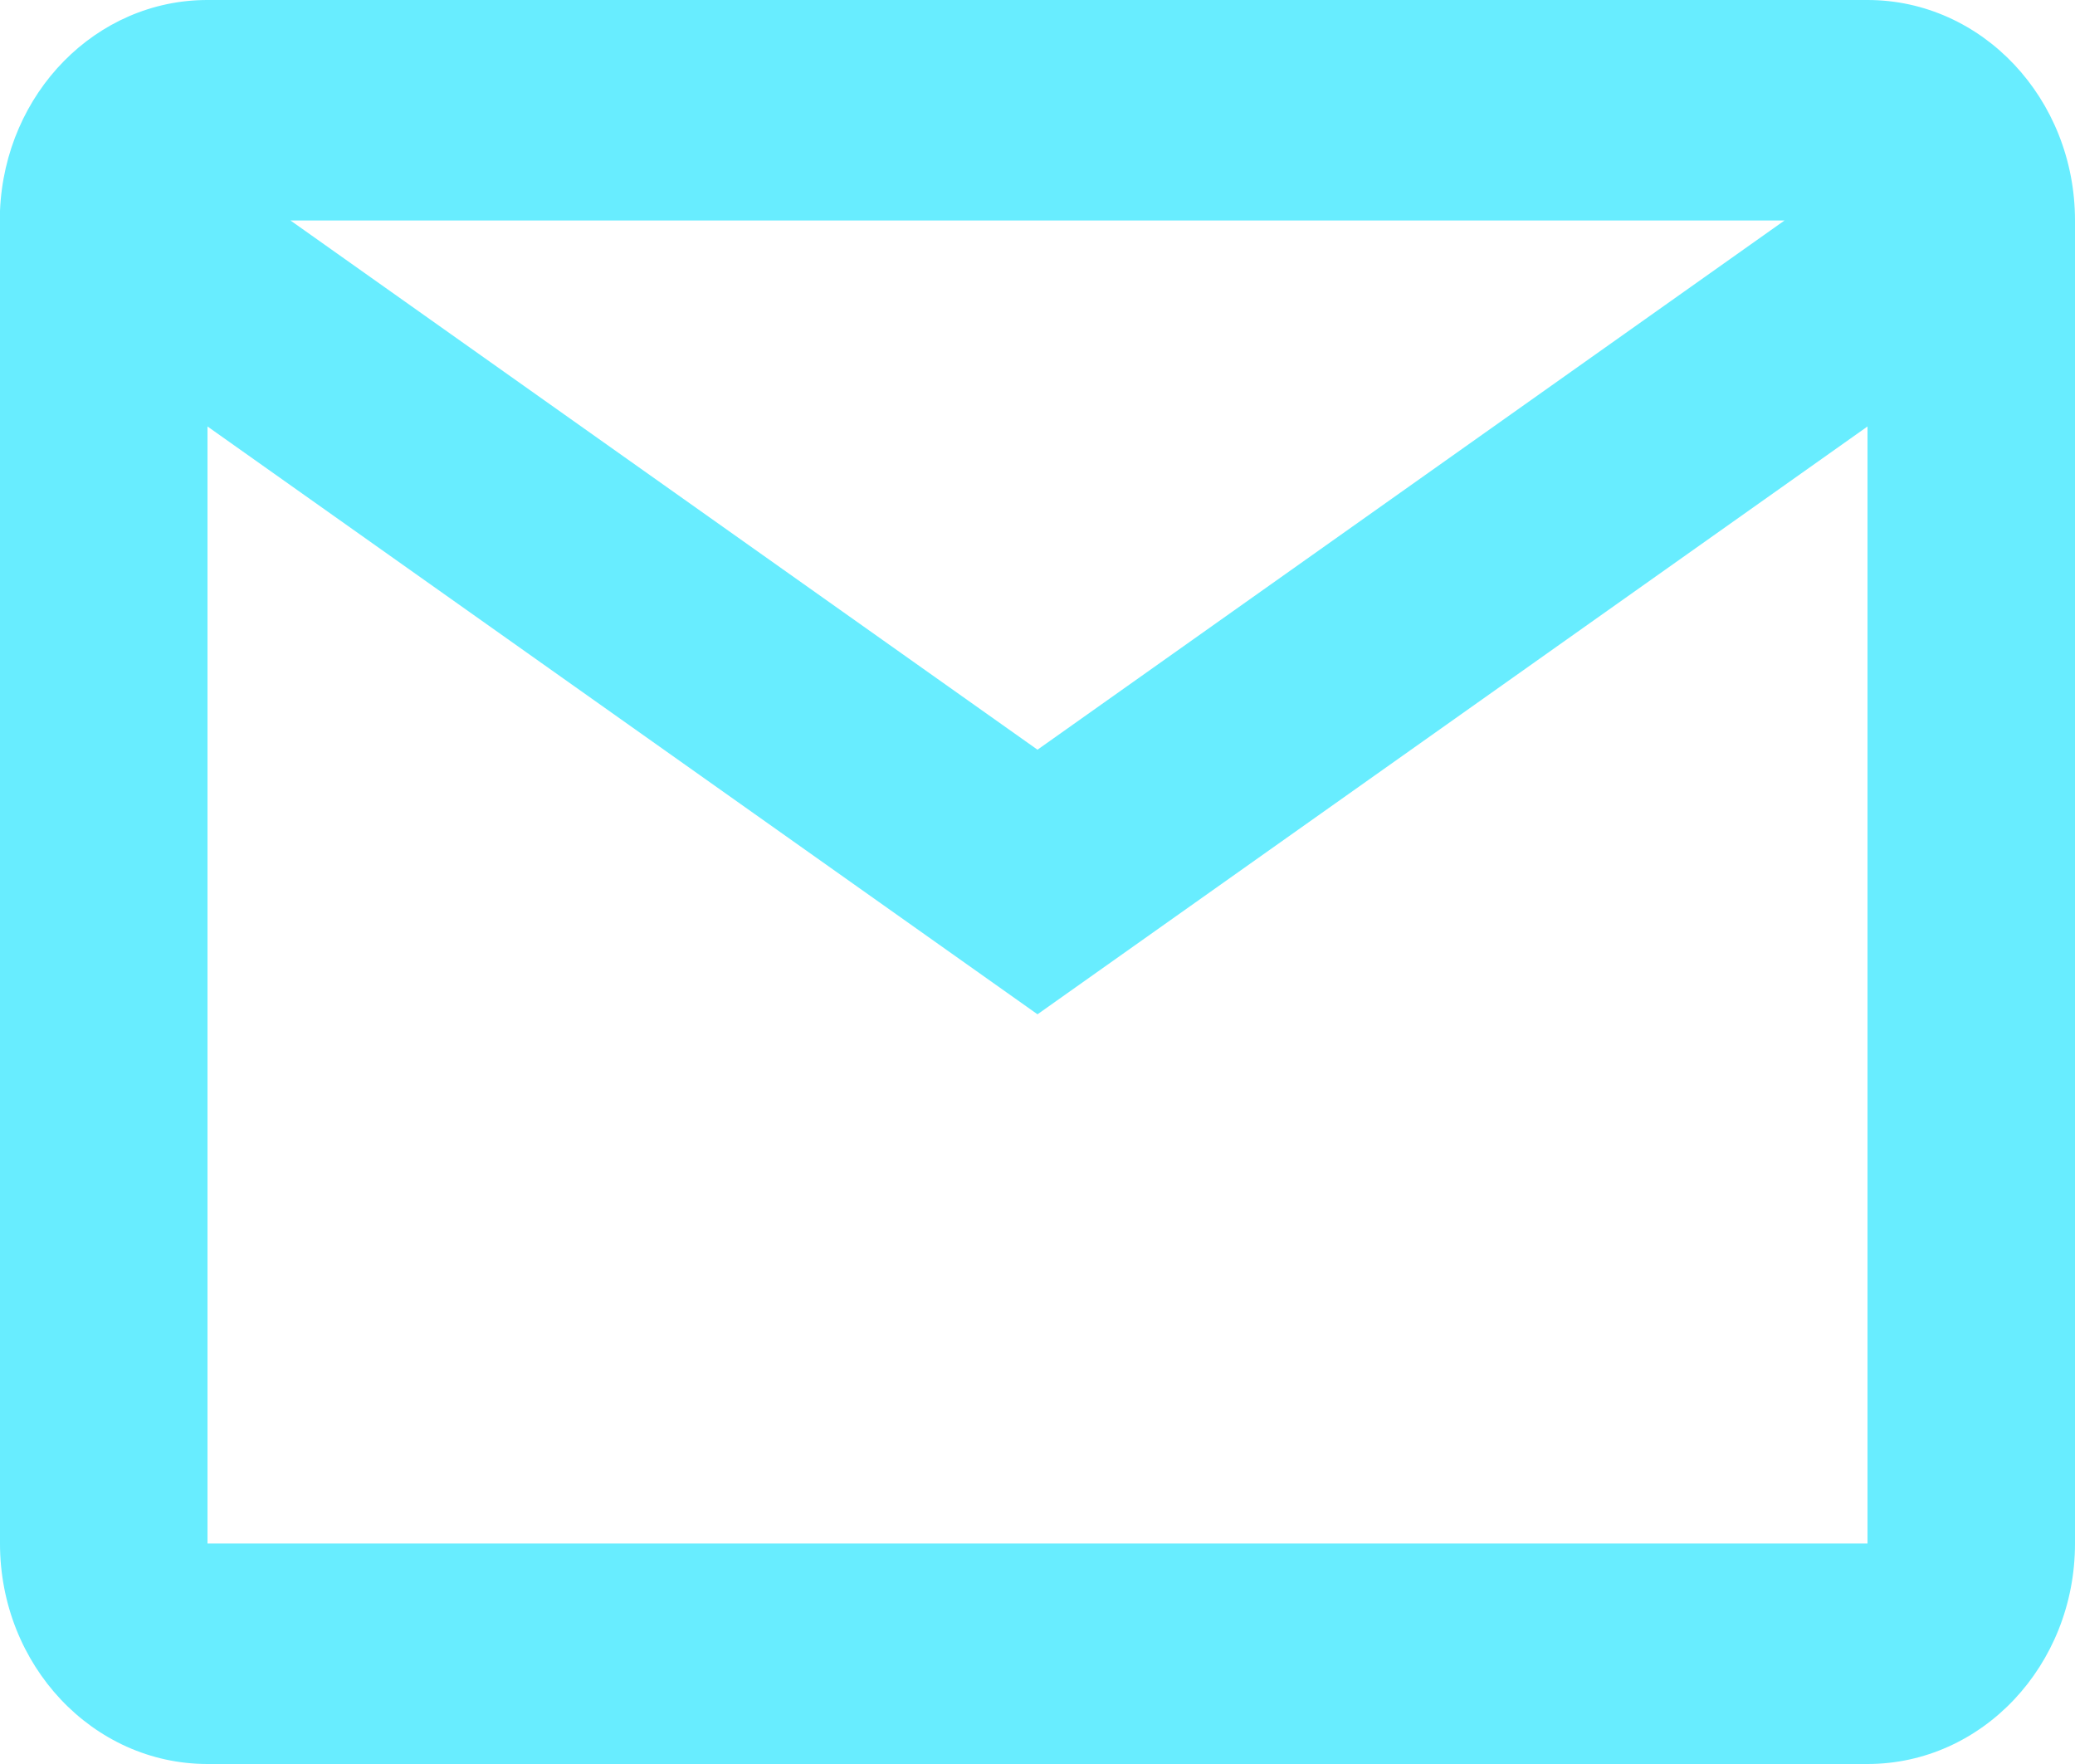 <svg width="20" height="17" viewBox="0 0 20 17" fill="none" xmlns="http://www.w3.org/2000/svg">
<path d="M18 17H2C0.895 17 -6.10352e-05 16.049 -6.10352e-05 14.875L-6.10352e-05 2.033C0.047 0.895 0.928 -0.001 2 9.68914e-07L18 9.68914e-07C19.105 9.68914e-07 20 0.951 20 2.125V14.875C20 16.049 19.105 17 18 17ZM2 4.11L2 14.875H18V4.11L10 9.775L2 4.11ZM2.8 2.125L10 7.225L17.2 2.125L2.8 2.125Z" fill="#68EDFF"/>
</svg>
